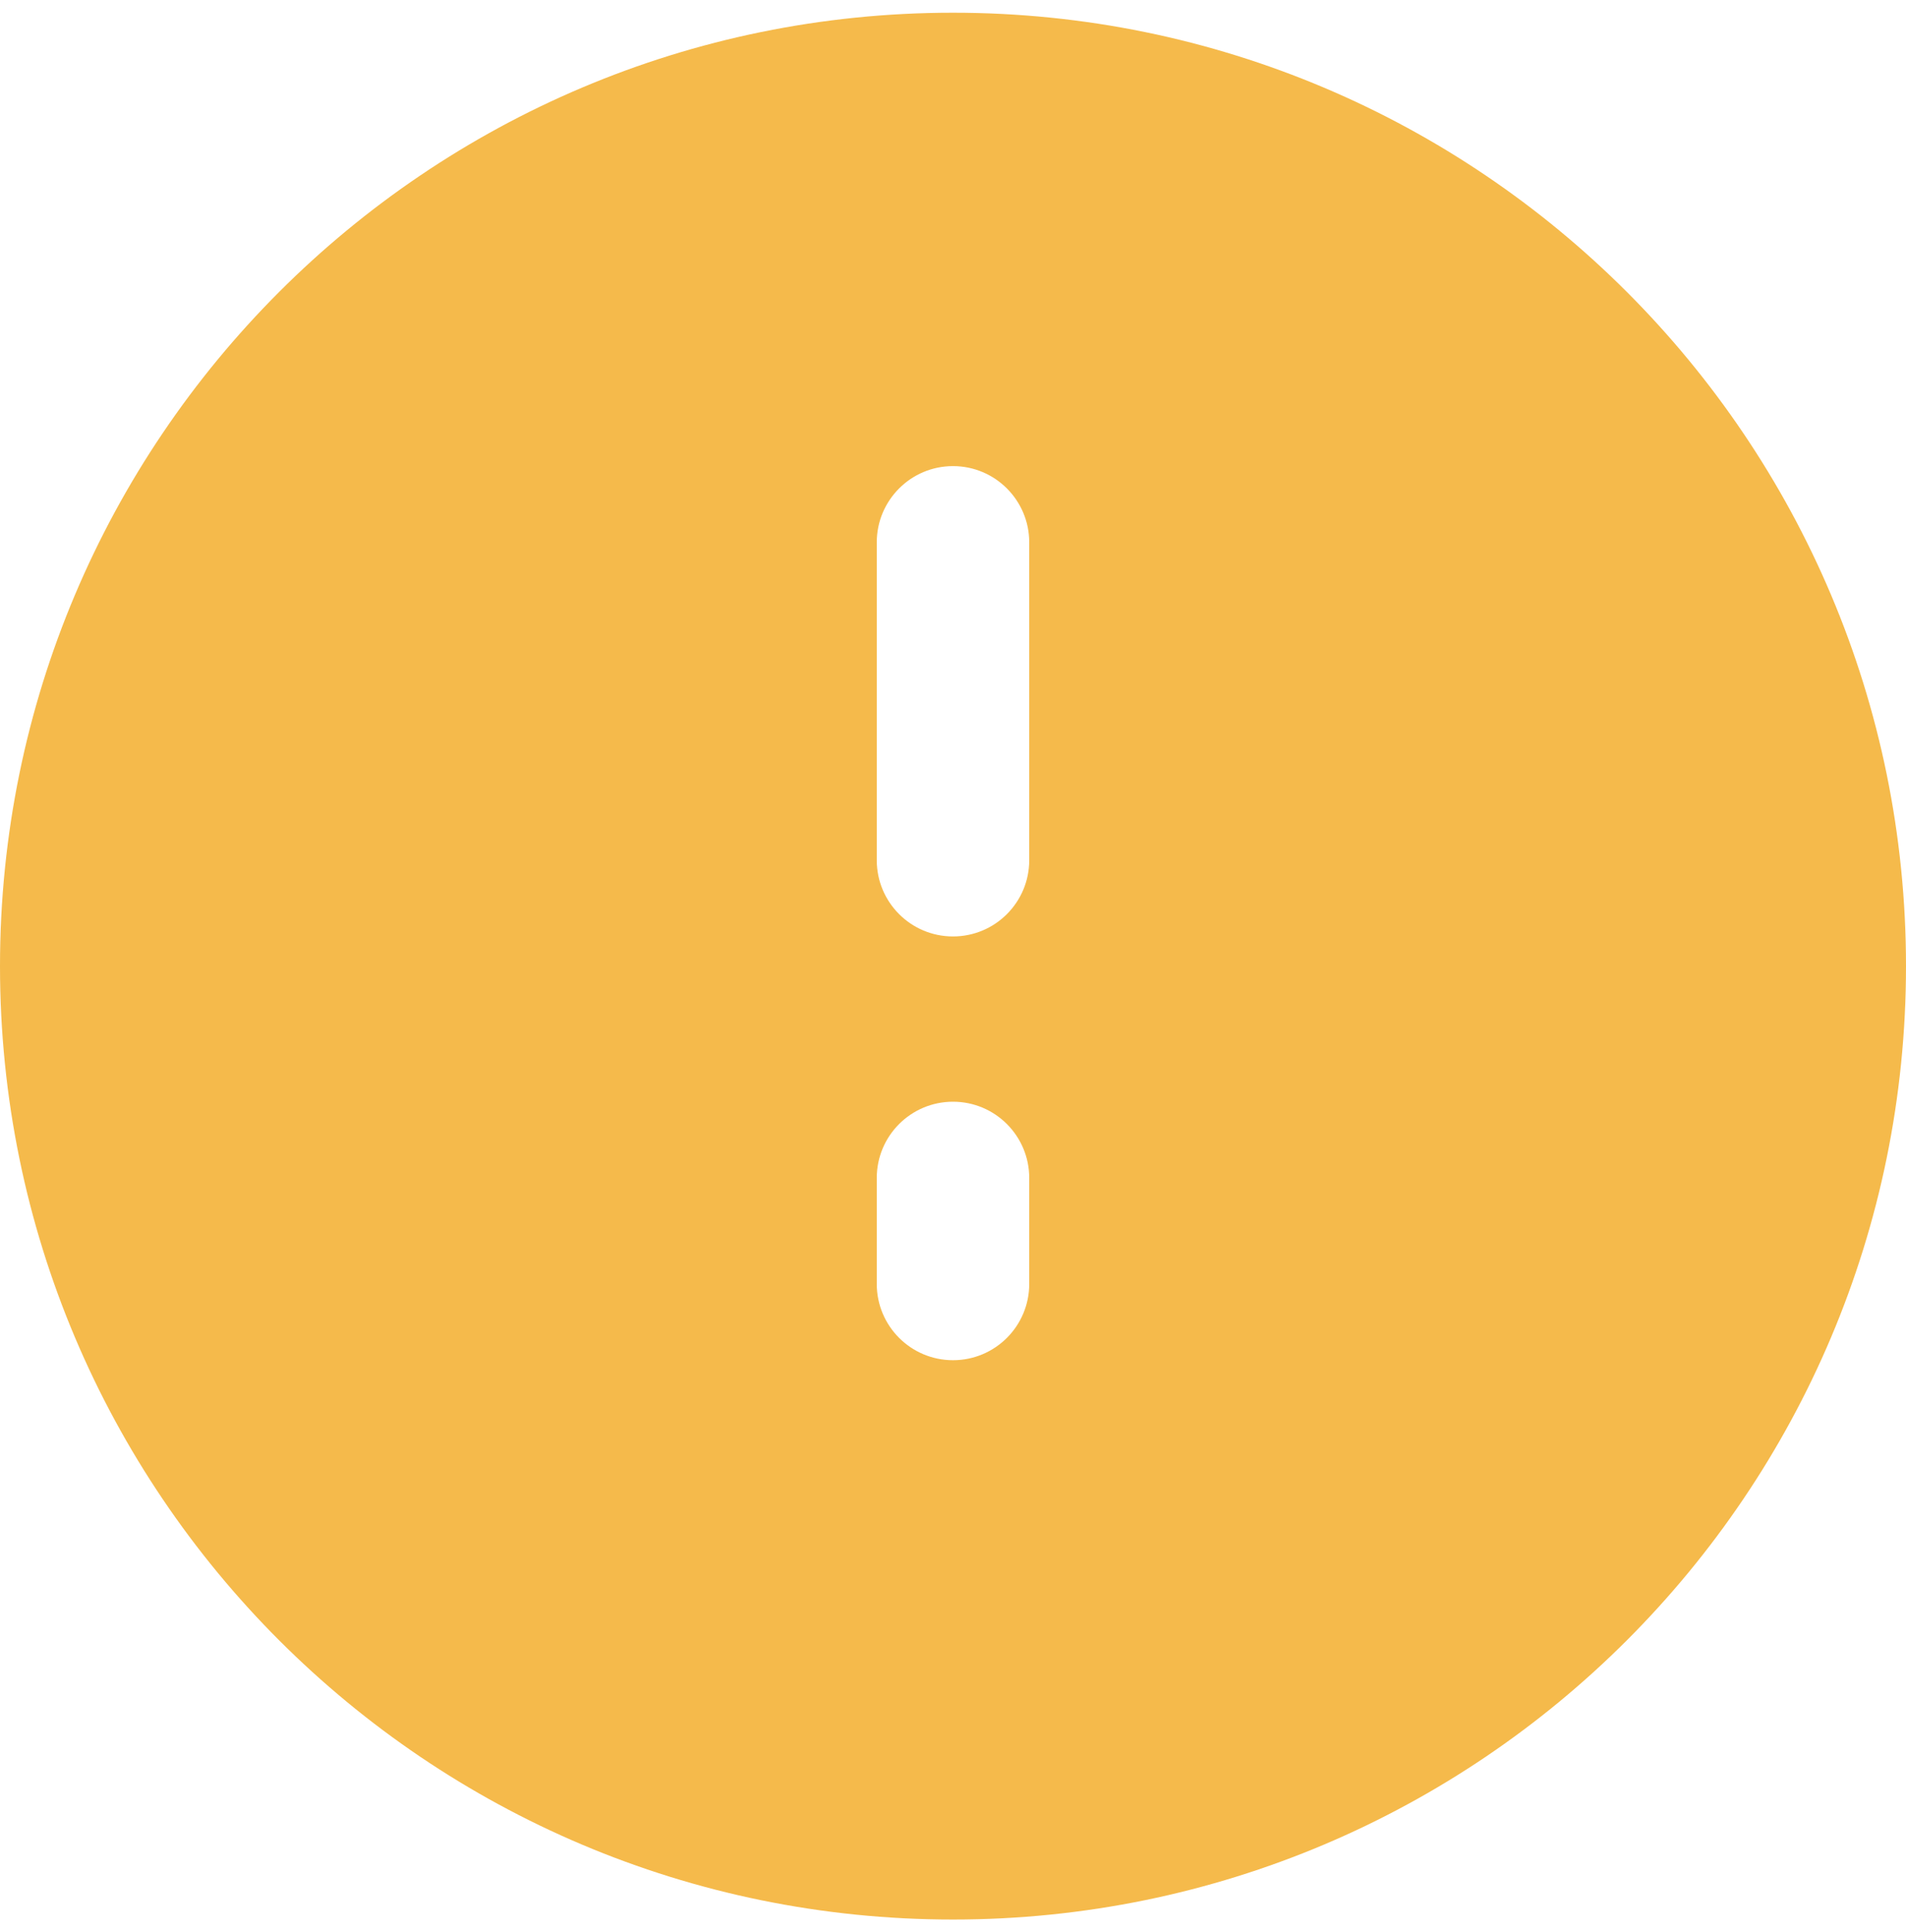 <svg width="75" height="76" viewBox="0 0 75 76" fill="none" xmlns="http://www.w3.org/2000/svg">
<path fill-rule="evenodd" clip-rule="evenodd" d="M75 38C75 58.711 58.211 75.5 37.5 75.5C16.789 75.5 0 58.711 0 38C0 17.289 16.789 0.5 37.5 0.5C58.211 0.5 75 17.289 75 38ZM37.5 18.333C39.157 18.333 40.5 19.677 40.5 21.333V33.833C40.5 35.49 39.157 36.833 37.5 36.833C35.843 36.833 34.5 35.49 34.5 33.833V21.333C34.5 19.677 35.843 18.333 37.5 18.333ZM40.5 46.333C40.5 44.676 39.157 43.333 37.5 43.333C35.843 43.333 34.5 44.676 34.5 46.333V50.5C34.5 52.157 35.843 53.5 37.5 53.5C39.157 53.5 40.5 52.157 40.5 50.5V46.333Z" fill="#F5BA4B"/>
</svg>
